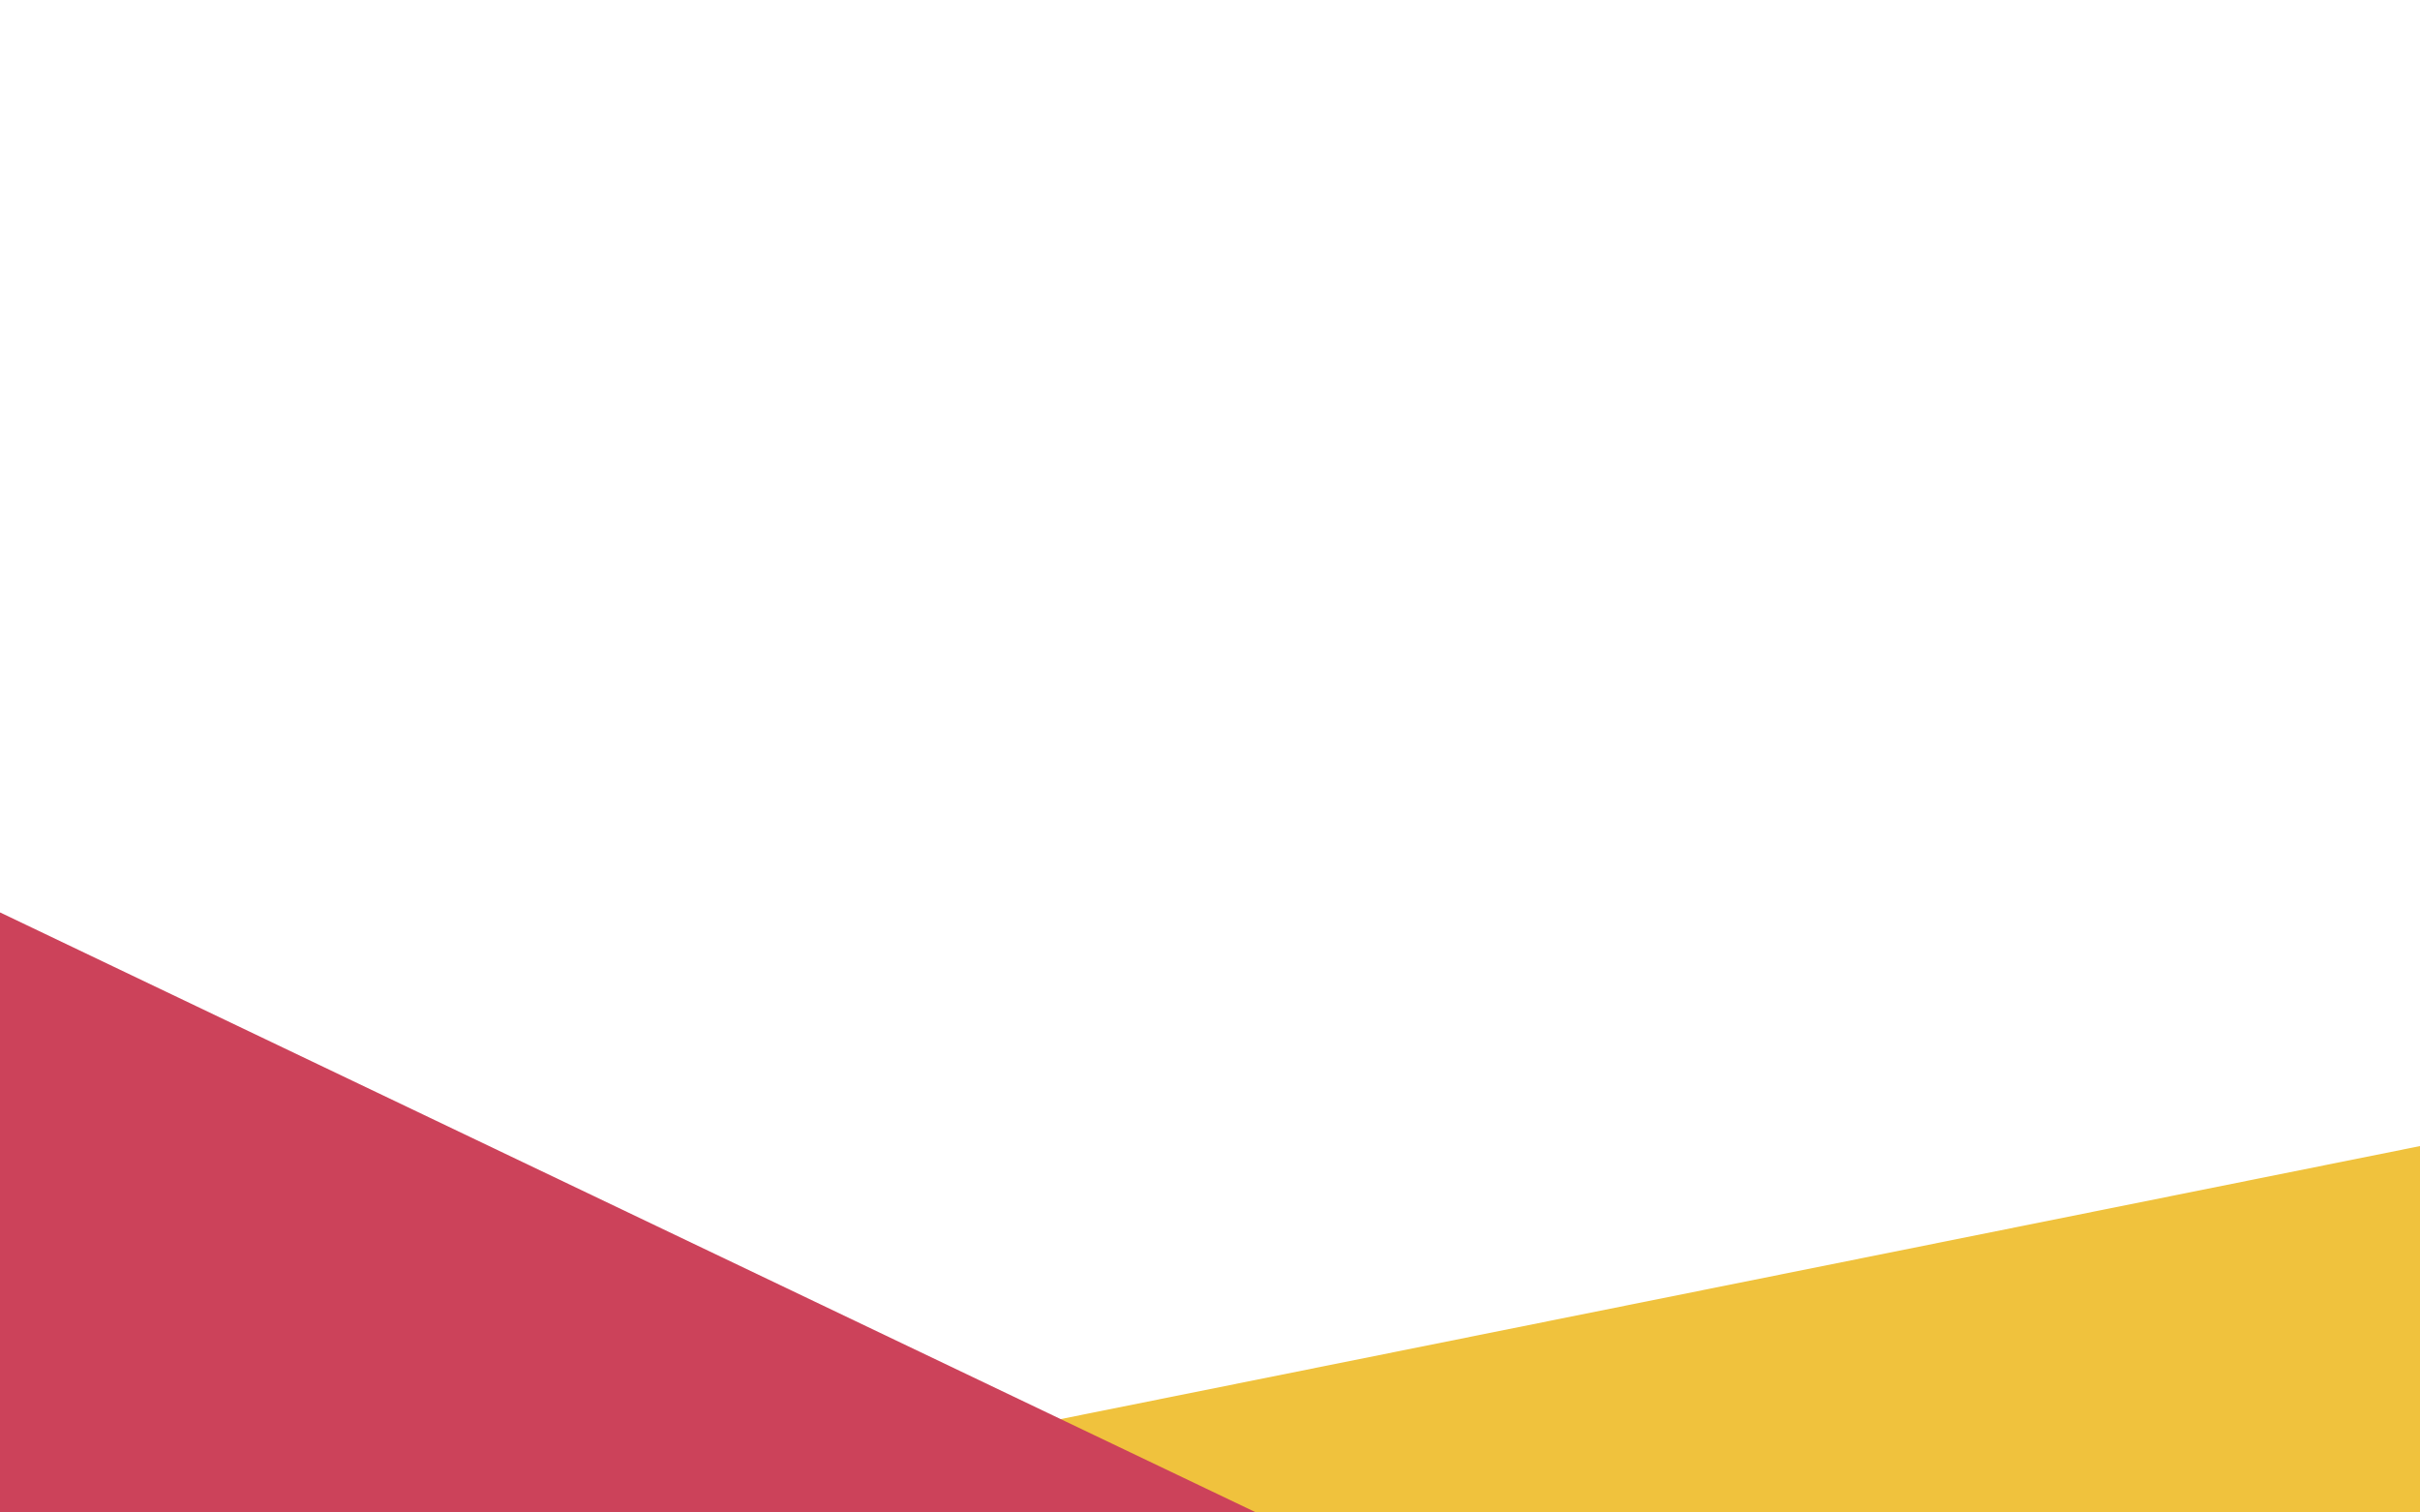 <?xml version="1.0" encoding="utf-8"?>
<!-- Generator: Adobe Illustrator 19.0.0, SVG Export Plug-In . SVG Version: 6.00 Build 0)  -->
<svg version="1.1" id="Layer_1" xmlns="http://www.w3.org/2000/svg" xmlns:xlink="http://www.w3.org/1999/xlink" x="0px" y="0px"
	 viewBox="360 81 1280 800" style="enable-background:new 360 81 1280 800;" xml:space="preserve">
<style type="text/css">
	.st0{fill:#F0C23D;}
	.st1{fill:#CC425A;}
</style>
<g id="XMLID_2_">
	<polygon id="rightTriangle" class="st0" points="869.2,842 1640,687.2 1640,881 956.1,881 	"/>
	<polygon id="leftTriangle" class="st1" points="360,563.6 1026.5,882 360,882 	"/>
</g>
</svg>
